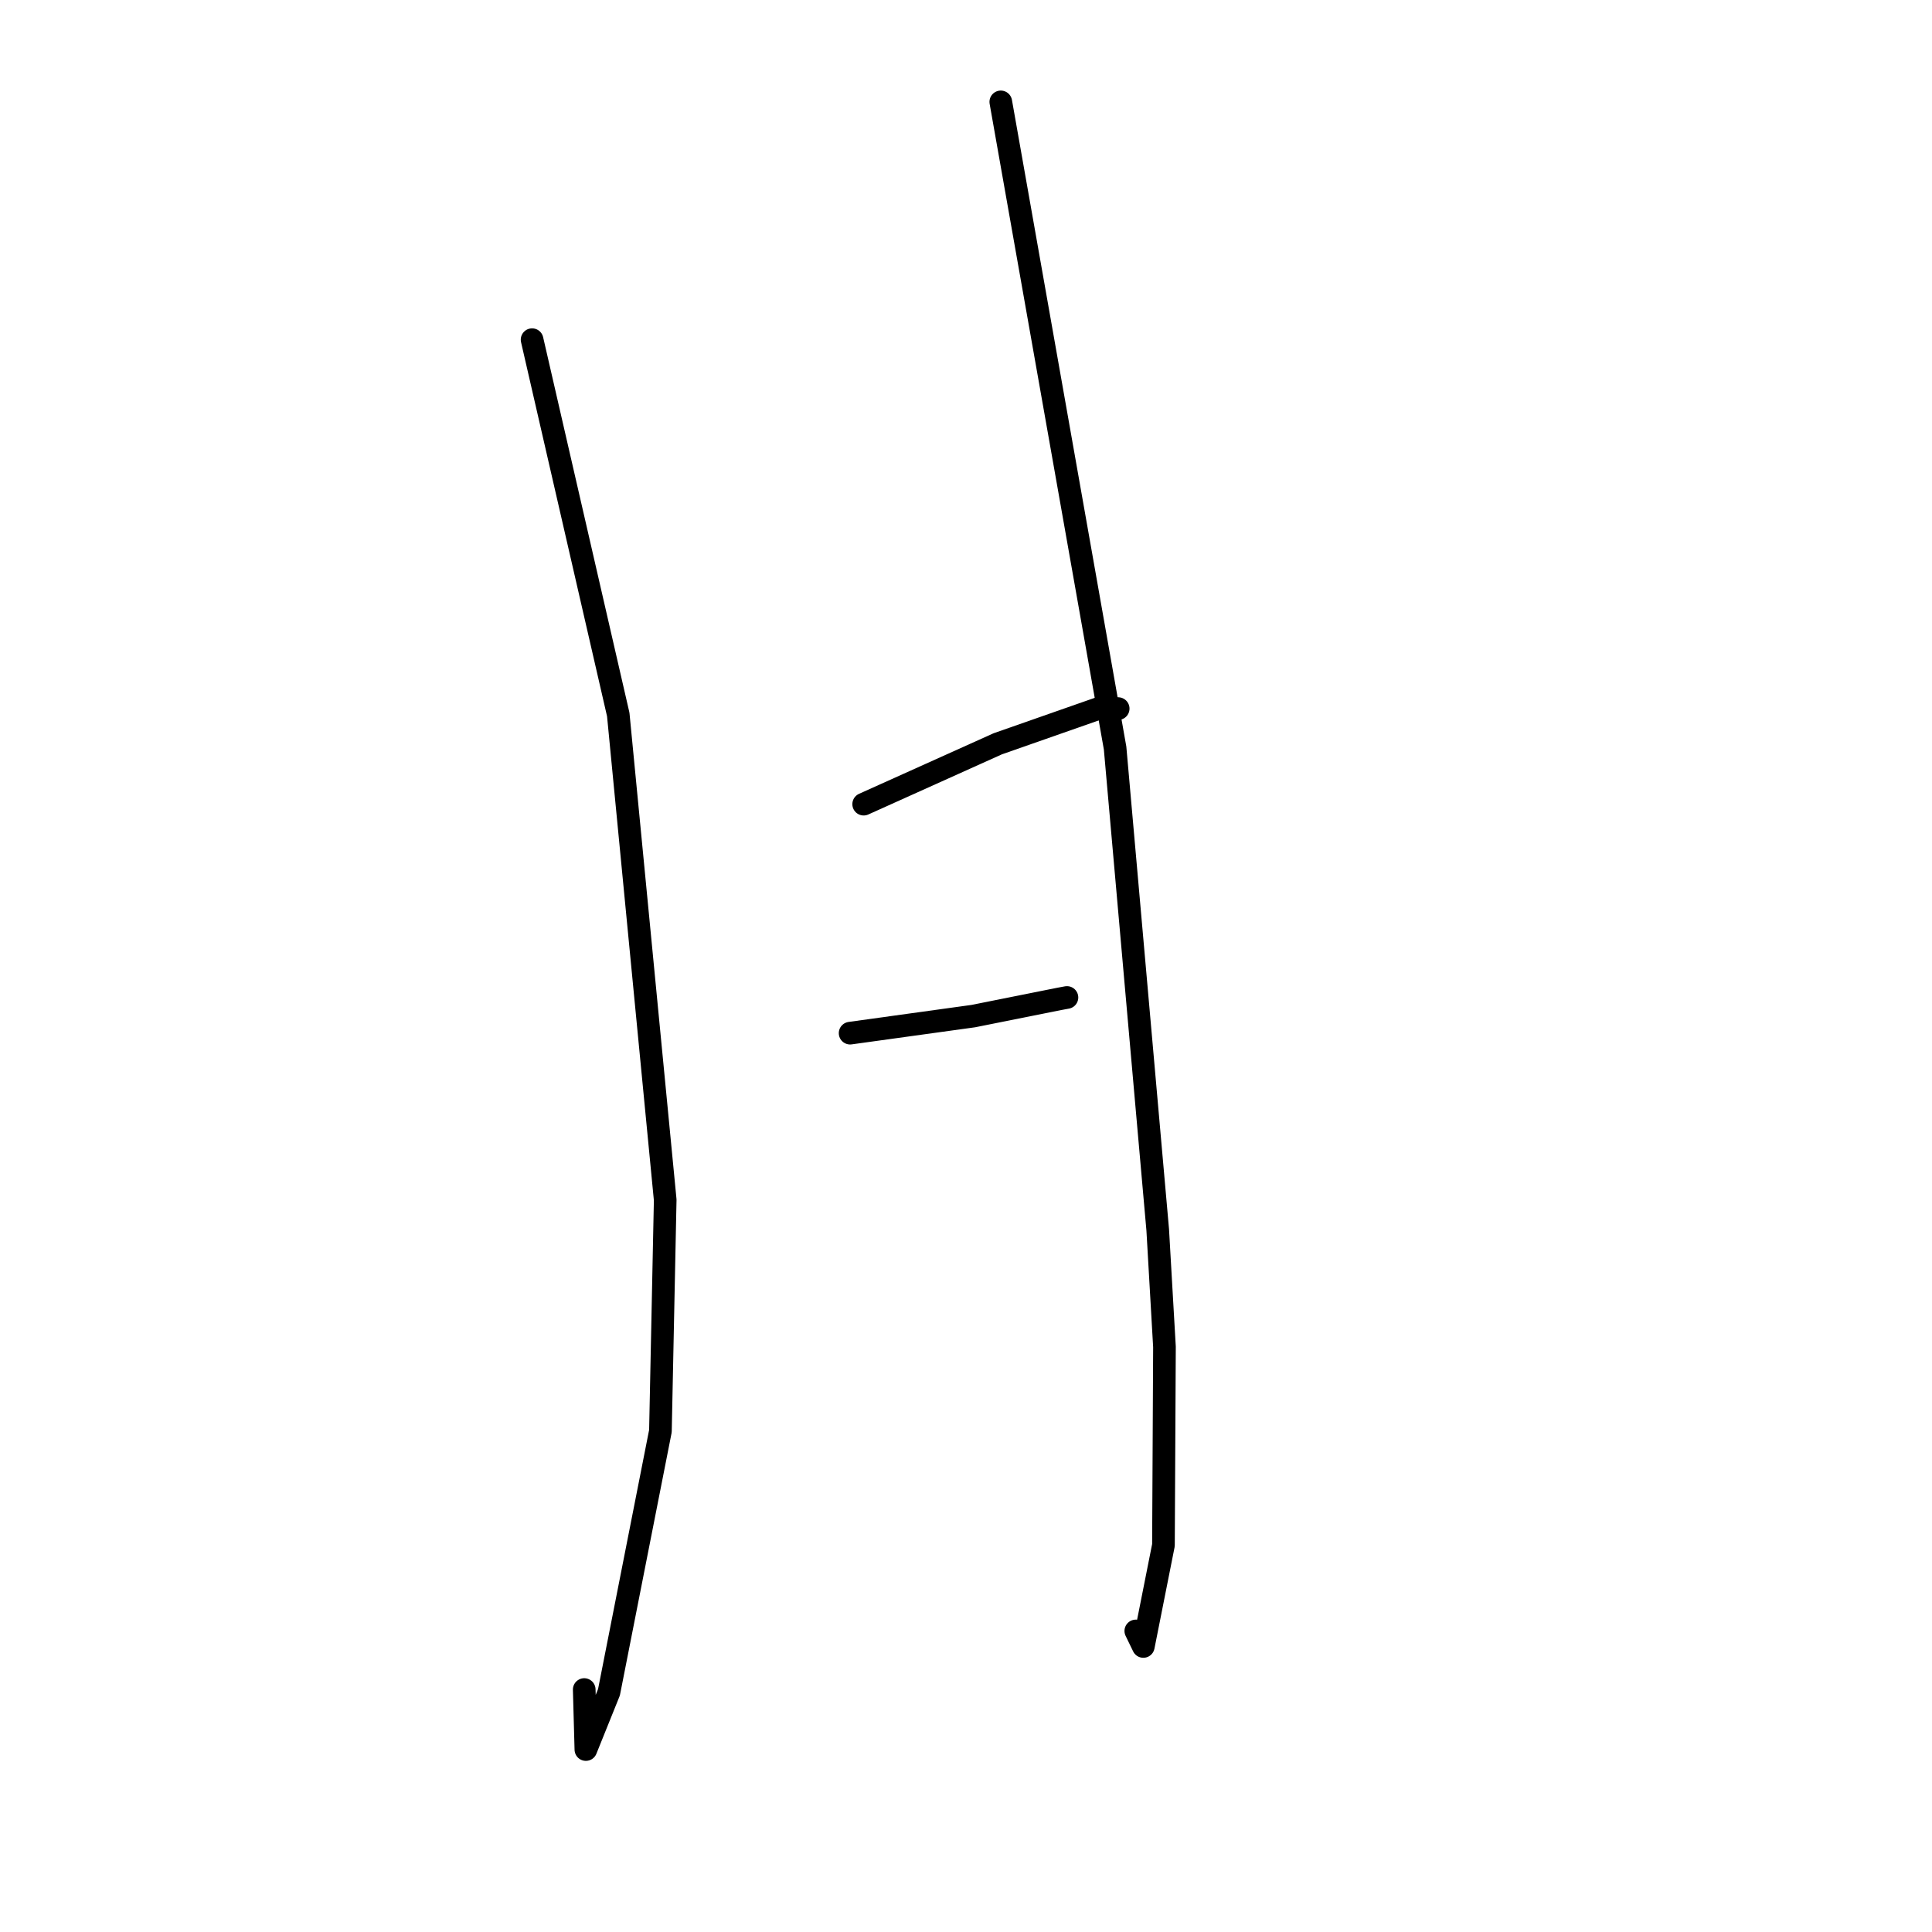 <?xml version="1.0" standalone="no"?>
    <svg width="256" height="256" xmlns="http://www.w3.org/2000/svg" version="1.1">
    <polyline stroke="black" stroke-width="3" stroke-linecap="round" fill="transparent" stroke-linejoin="round" points="70.504 45.009 76.213 69.845 81.922 94.681 88.143 158.995 87.51 189.619 80.692 224.233 77.632 231.824 77.413 223.873 " />
        <polyline stroke="black" stroke-width="3" stroke-linecap="round" fill="transparent" stroke-linejoin="round" points="132.61 13.501 140.183 56.312 147.756 99.122 153.404 162.958 154.298 178.472 154.163 204.742 151.497 218.165 150.499 216.109 " />
        <polyline stroke="black" stroke-width="3" stroke-linecap="round" fill="transparent" stroke-linejoin="round" points="114.441 106.555 123.327 102.555 132.212 98.555 145.926 93.751 147.971 93.881 148.135 93.891 148.166 93.893 " />
        <polyline stroke="black" stroke-width="3" stroke-linecap="round" fill="transparent" stroke-linejoin="round" points="112.644 136.899 120.805 135.769 128.966 134.639 140.379 132.356 141.377 132.171 " />
        </svg>